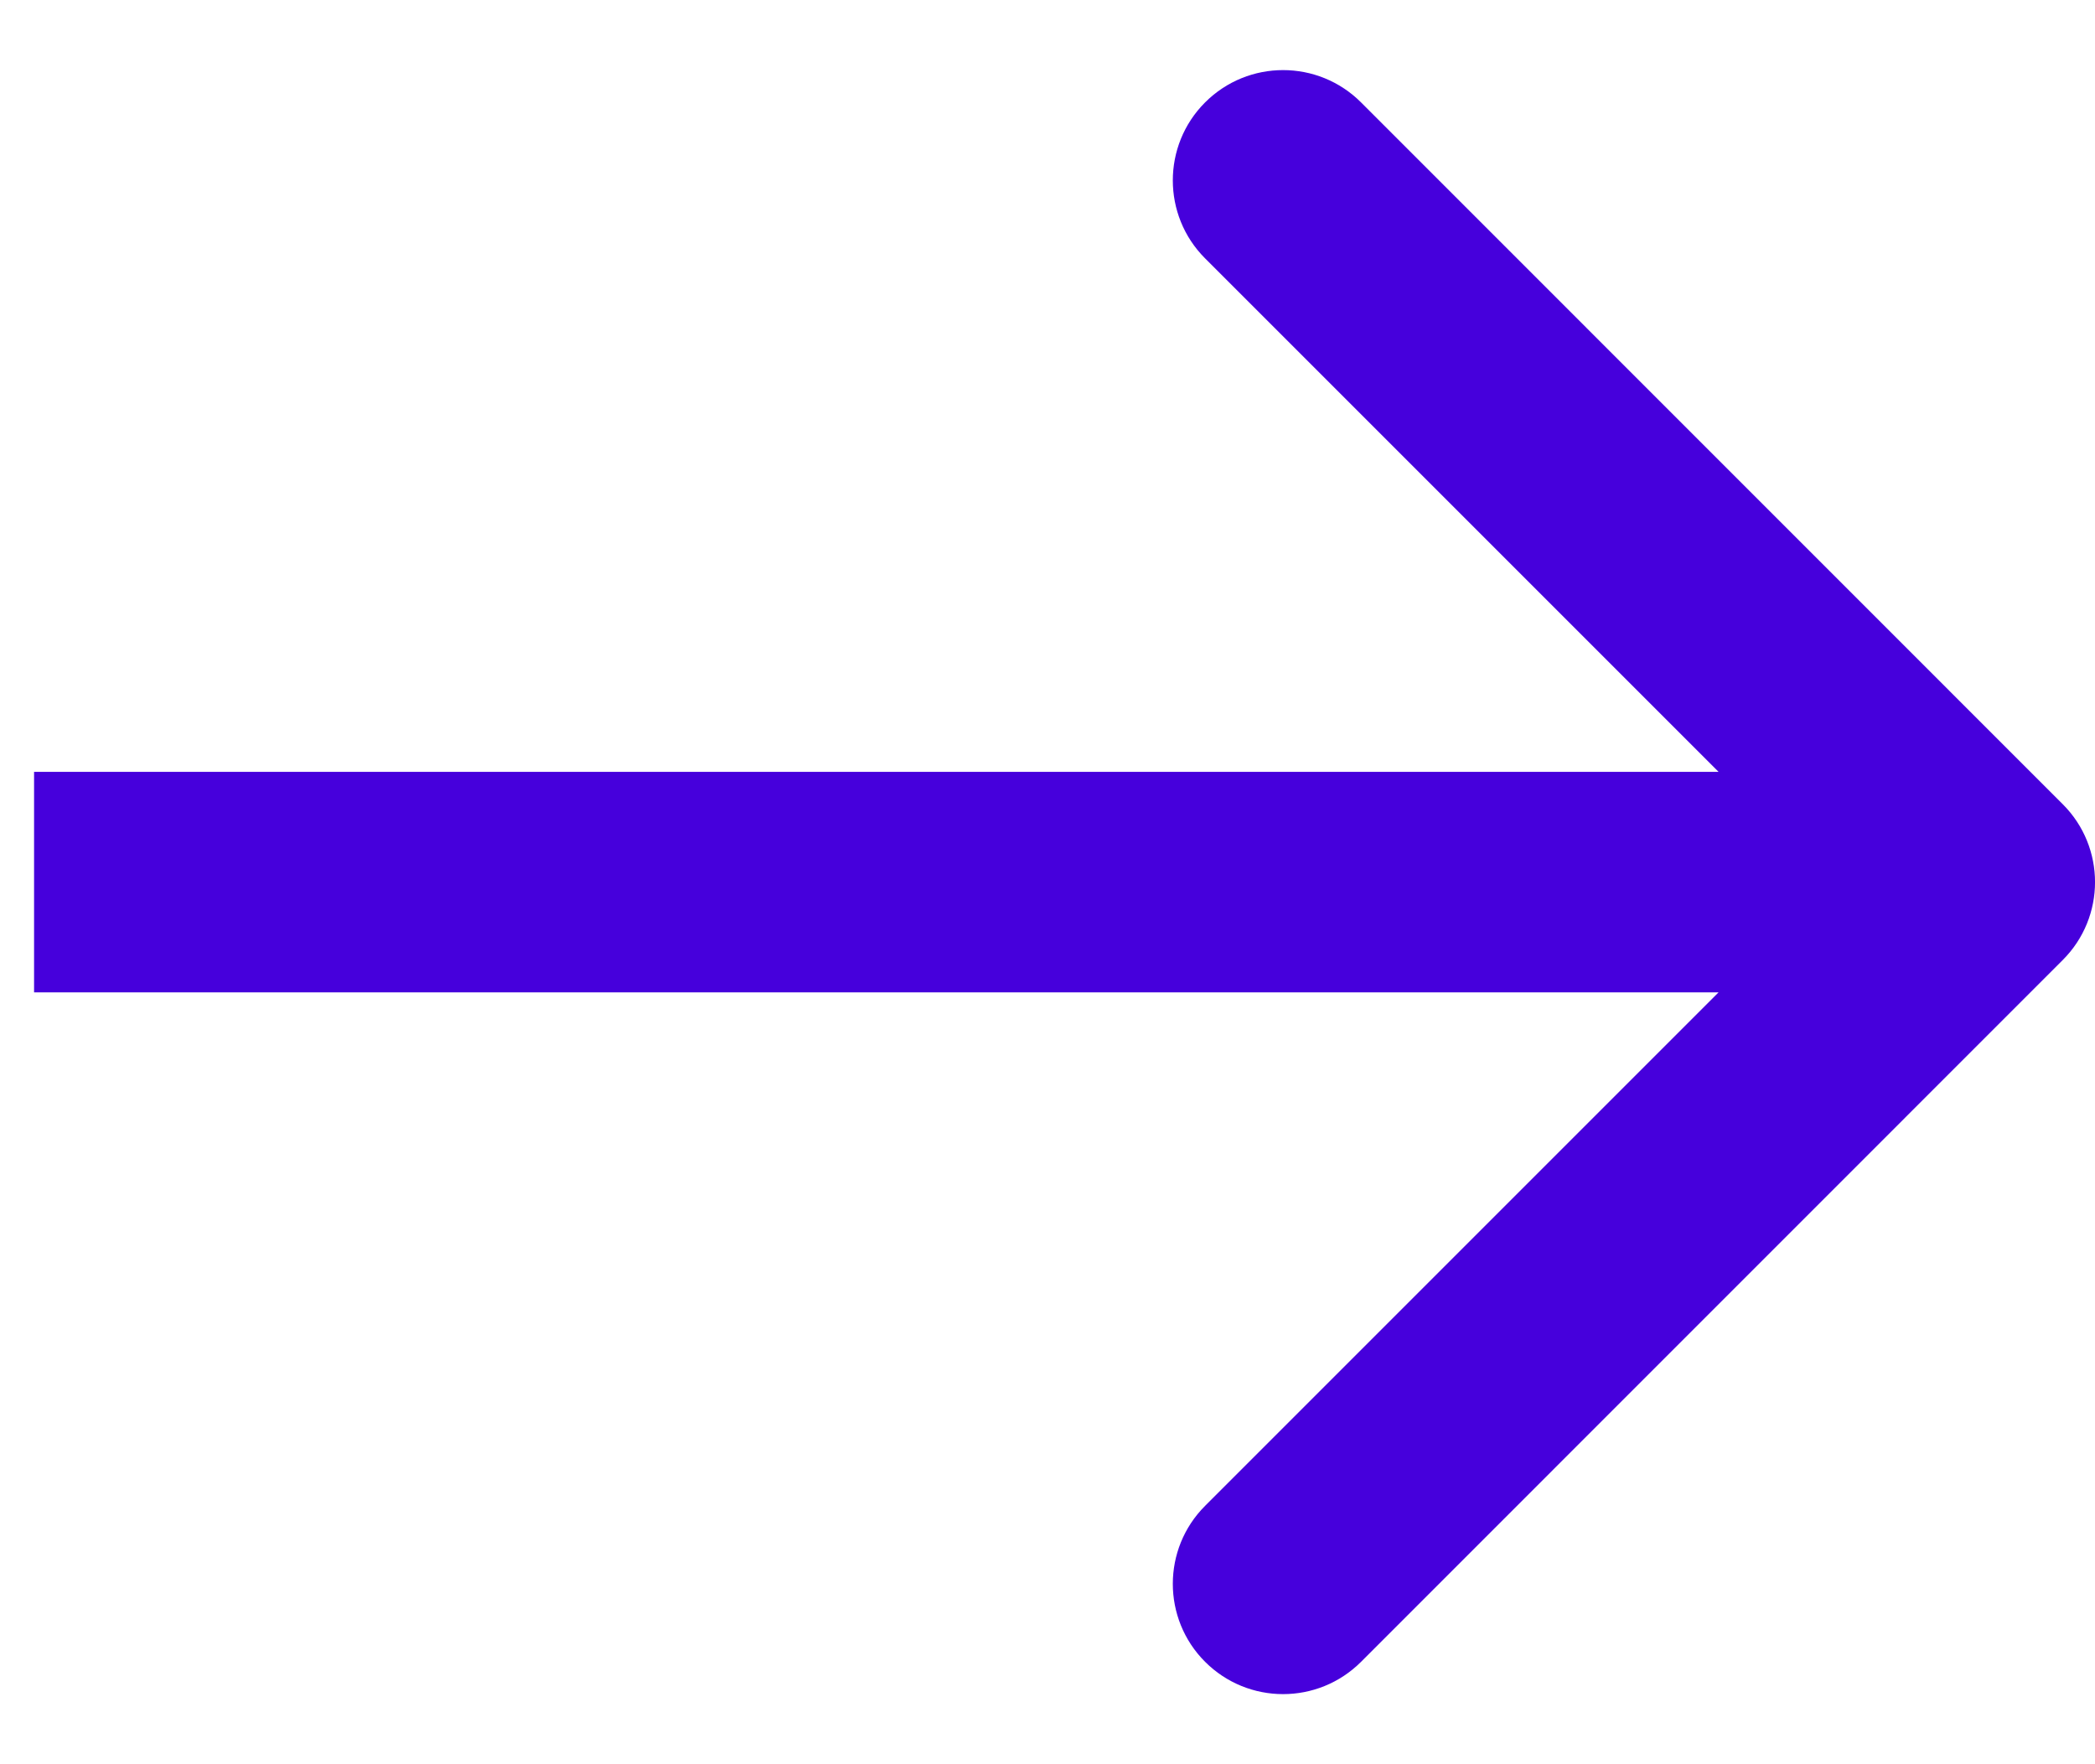 <svg width="19" height="16" viewBox="0 0 19 16" fill="none" xmlns="http://www.w3.org/2000/svg">
<path d="M18.707 8.707C19.098 8.317 19.098 7.683 18.707 7.293L12.344 0.929C11.953 0.538 11.32 0.538 10.929 0.929C10.539 1.319 10.539 1.953 10.929 2.343L16.586 8L10.929 13.657C10.539 14.047 10.539 14.681 10.929 15.071C11.32 15.462 11.953 15.462 12.344 15.071L18.707 8.707ZM0.309 9H18V7H0.309V9Z" fill="#4600DC"/>
</svg>
